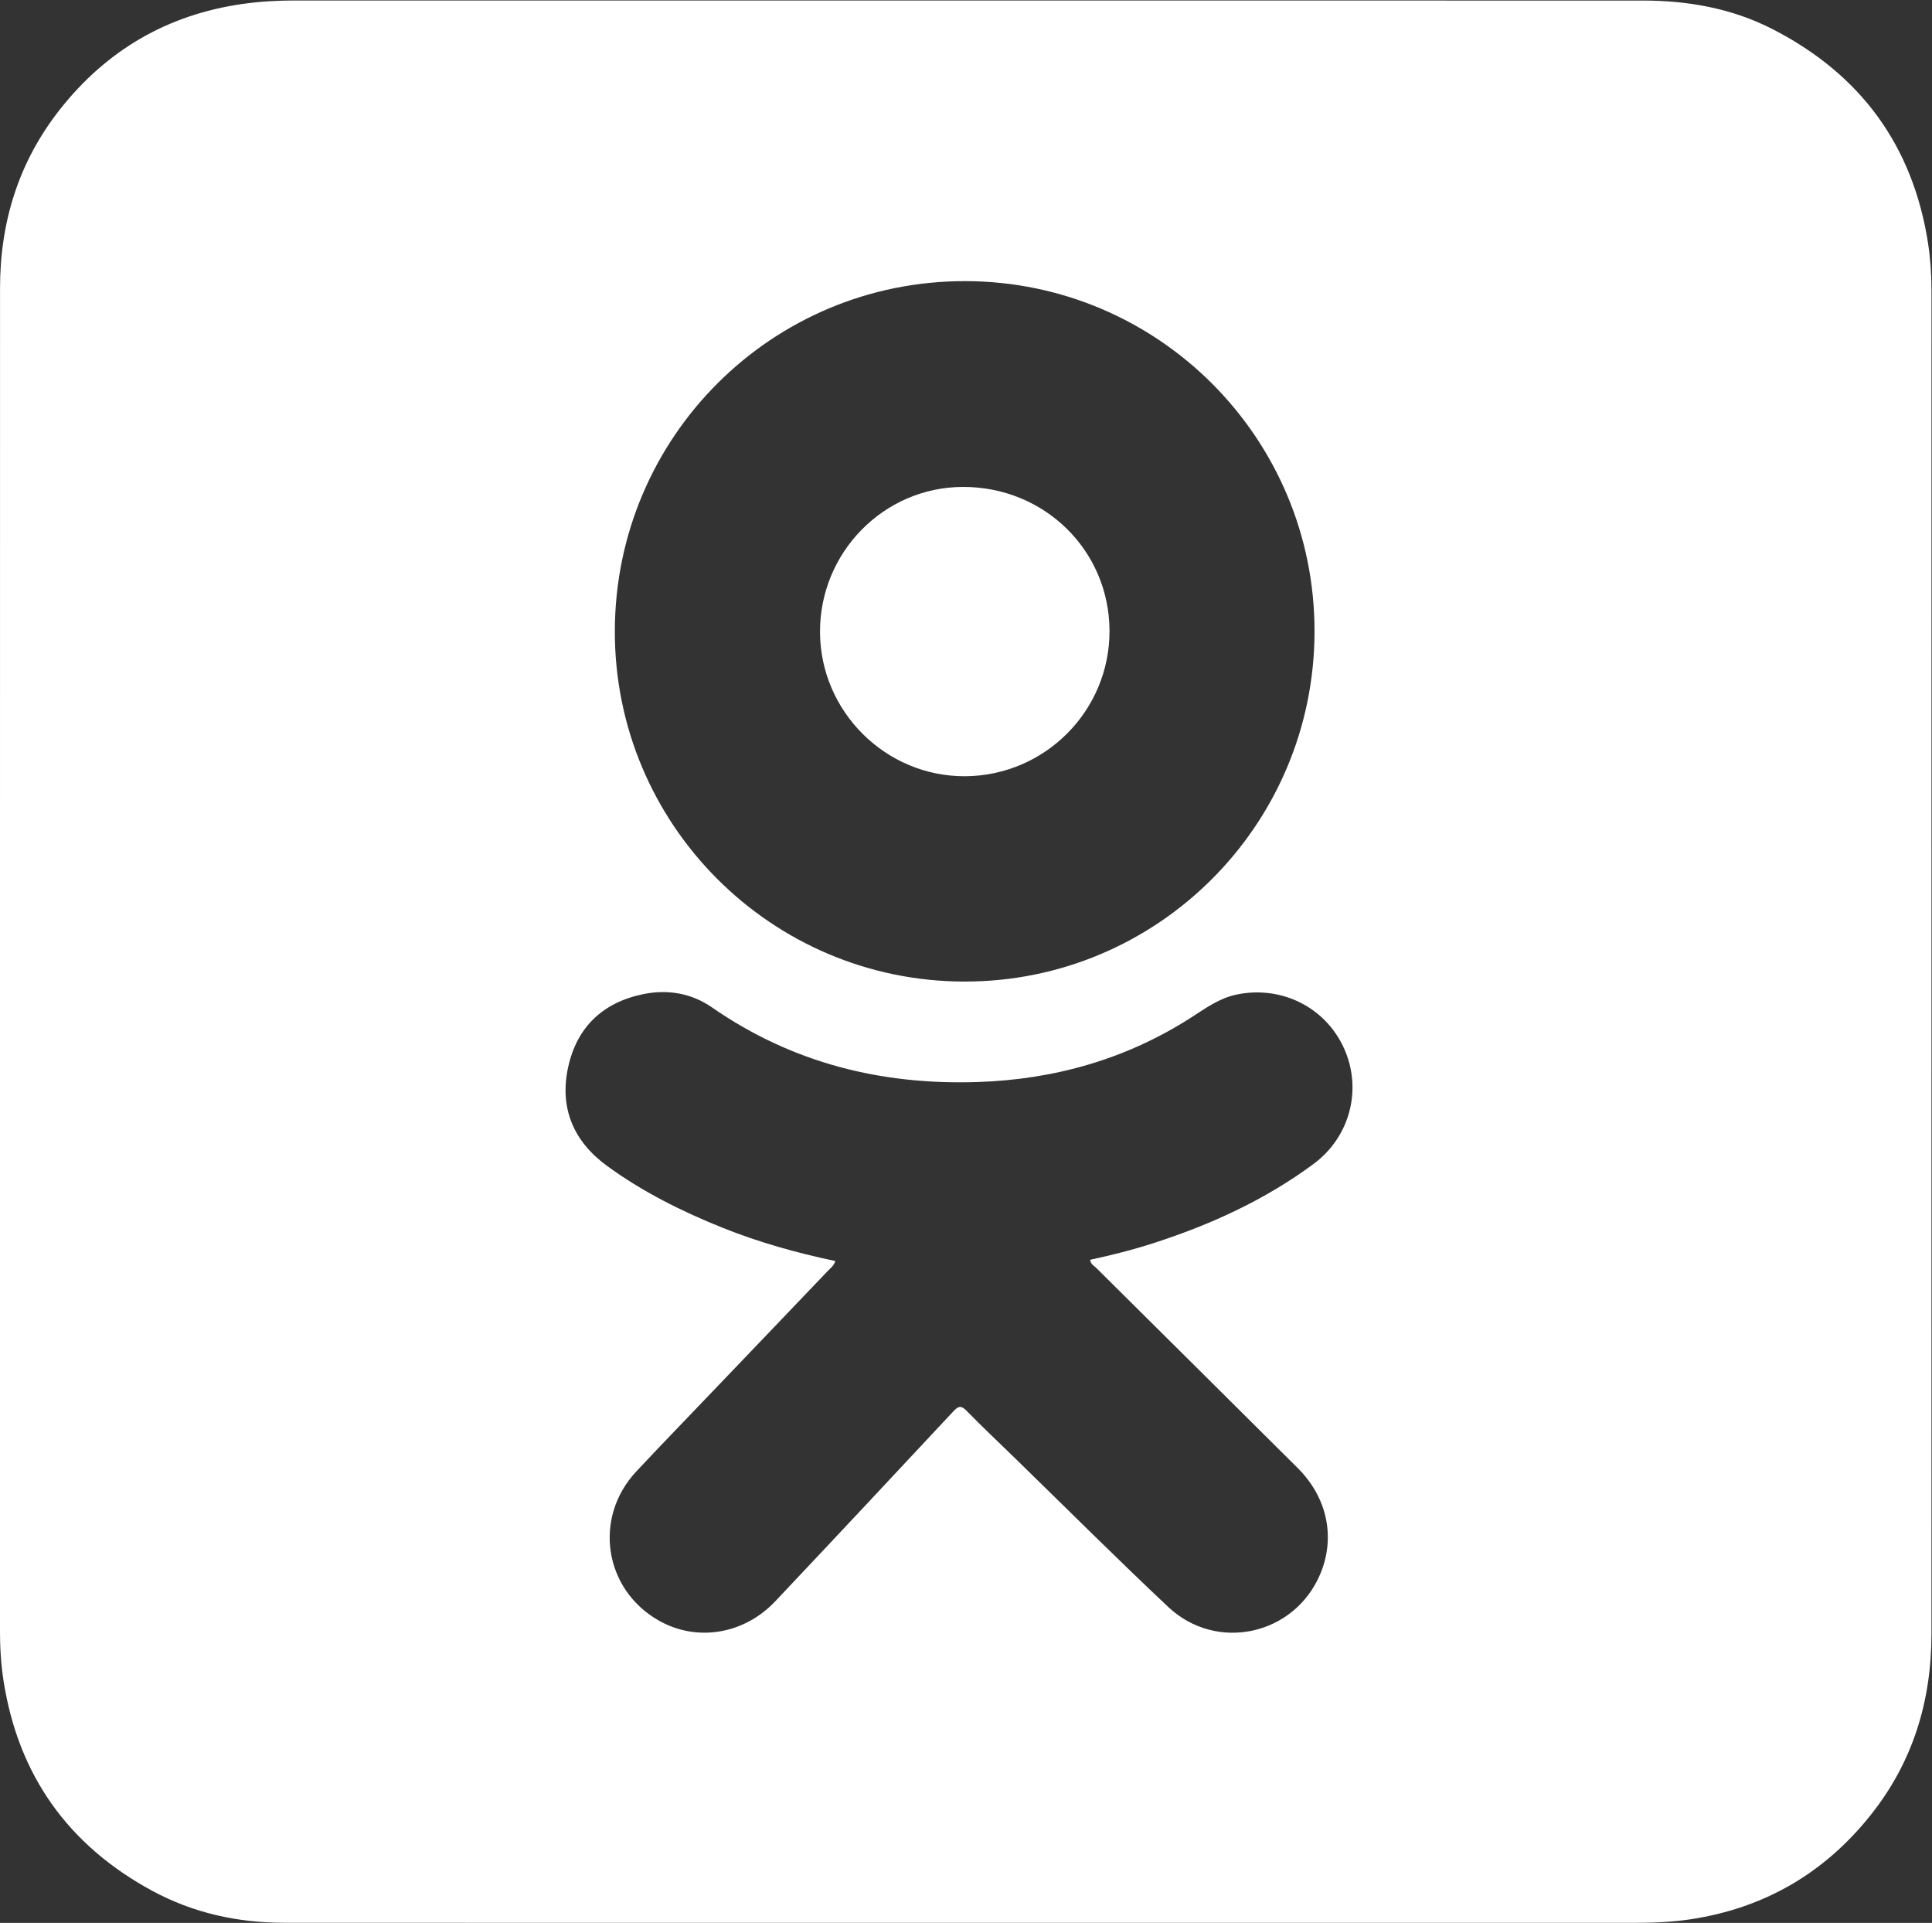 <svg xmlns="http://www.w3.org/2000/svg" viewBox="0 0 65.306 64.989" height="64.989" width="65.306" xml:space="preserve" id="svg2" version="1.1"><rect x="0" y="0" width="65.306" height="64.989" fill="#333333" stroke="none"/><defs id="defs6"><clipPath id="clipPath18" clipPathUnits="userSpaceOnUse"><path id="path16" d="M 0,48.741 H 48.98 V 0 H 0 Z"/></clipPath></defs><g transform="matrix(1.333 0 0 -1.333 0 64.989)" id="g10"><g id="g12"><g clip-path="url(#clipPath18)" id="g14"><g transform="translate(27.8 16.605)" id="g20"><path id="path22" d="M 0,0 C 1.703,-1.692 3.41,-3.381 5.111,-5.076 5.863,-5.826 6.069,-6.843 5.676,-7.767 5.019,-9.313 3.052,-9.75 1.822,-8.593 c -1.311,1.234 -2.586,2.507 -3.876,3.763 -0.413,0.402 -0.833,0.797 -1.235,1.209 -0.138,0.141 -0.208,0.122 -0.334,-0.012 -1.501,-1.609 -3.005,-3.215 -4.516,-4.816 -0.797,-0.845 -1.997,-1.037 -2.958,-0.489 -1.389,0.791 -1.665,2.605 -0.567,3.78 0.678,0.724 1.37,1.436 2.055,2.154 0.935,0.978 1.871,1.954 2.804,2.933 0.065,0.067 0.146,0.123 0.188,0.247 -0.991,0.208 -1.943,0.476 -2.864,0.845 -1.035,0.416 -2.028,0.911 -2.93,1.57 -0.85,0.622 -1.207,1.47 -0.982,2.5 0.222,1.019 0.885,1.646 1.91,1.853 0.62,0.126 1.22,0.022 1.743,-0.341 2.03,-1.408 4.296,-1.97 6.736,-1.888 1.947,0.064 3.769,0.581 5.417,1.64 C 2.777,6.589 3.121,6.842 3.559,6.933 4.69,7.167 5.805,6.617 6.278,5.577 6.751,4.542 6.439,3.326 5.511,2.639 4.283,1.73 2.914,1.104 1.469,0.636 0.937,0.463 0.395,0.326 -0.156,0.208 -0.145,0.096 -0.057,0.057 0,0 M -3.321,25.021 C 1.576,25.013 5.539,21.038 5.534,16.138 5.529,11.227 1.548,7.251 -3.354,7.262 c -4.896,0.01 -8.862,3.99 -8.855,8.884 0.007,4.918 3.979,8.884 8.888,8.875 m 24.413,0.96 c -0.385,2.48 -1.713,4.283 -3.935,5.425 -1.029,0.529 -2.143,0.729 -3.295,0.729 -11.387,0.001 -22.776,0 -34.164,0.002 -0.457,0 -0.91,-0.025 -1.362,-0.09 -1.895,-0.274 -3.432,-1.172 -4.614,-2.67 -1.046,-1.325 -1.52,-2.852 -1.521,-4.529 -0.002,-11.332 -0.001,-22.664 -0.002,-33.996 0,-0.441 0.022,-0.879 0.09,-1.314 0.373,-2.401 1.643,-4.178 3.772,-5.33 1.039,-0.562 2.168,-0.81 3.347,-0.81 5.762,-0.003 11.524,-0.002 17.286,-0.002 5.651,0 11.301,10e-4 16.951,0 0.472,0 0.942,0.019 1.41,0.088 1.882,0.282 3.415,1.172 4.594,2.661 1.061,1.337 1.529,2.879 1.529,4.574 0,11.356 0,22.712 10e-4,34.069 0,0.4 -0.027,0.797 -0.087,1.193" fill="#fff" fill-opacity="1" fill-rule="nonzero" stroke="none"/></g><g transform="translate(24.47 29.073)" id="g24"><path id="path26" d="M 0,0 C 2.03,0.01 3.673,1.664 3.665,3.691 3.657,5.731 2.006,7.346 -0.062,7.335 -2.061,7.326 -3.683,5.674 -3.676,3.655 -3.67,1.641 -2.01,-0.009 0,0" fill="#fff" fill-opacity="1" fill-rule="nonzero" stroke="none"/></g></g></g></g></svg>
